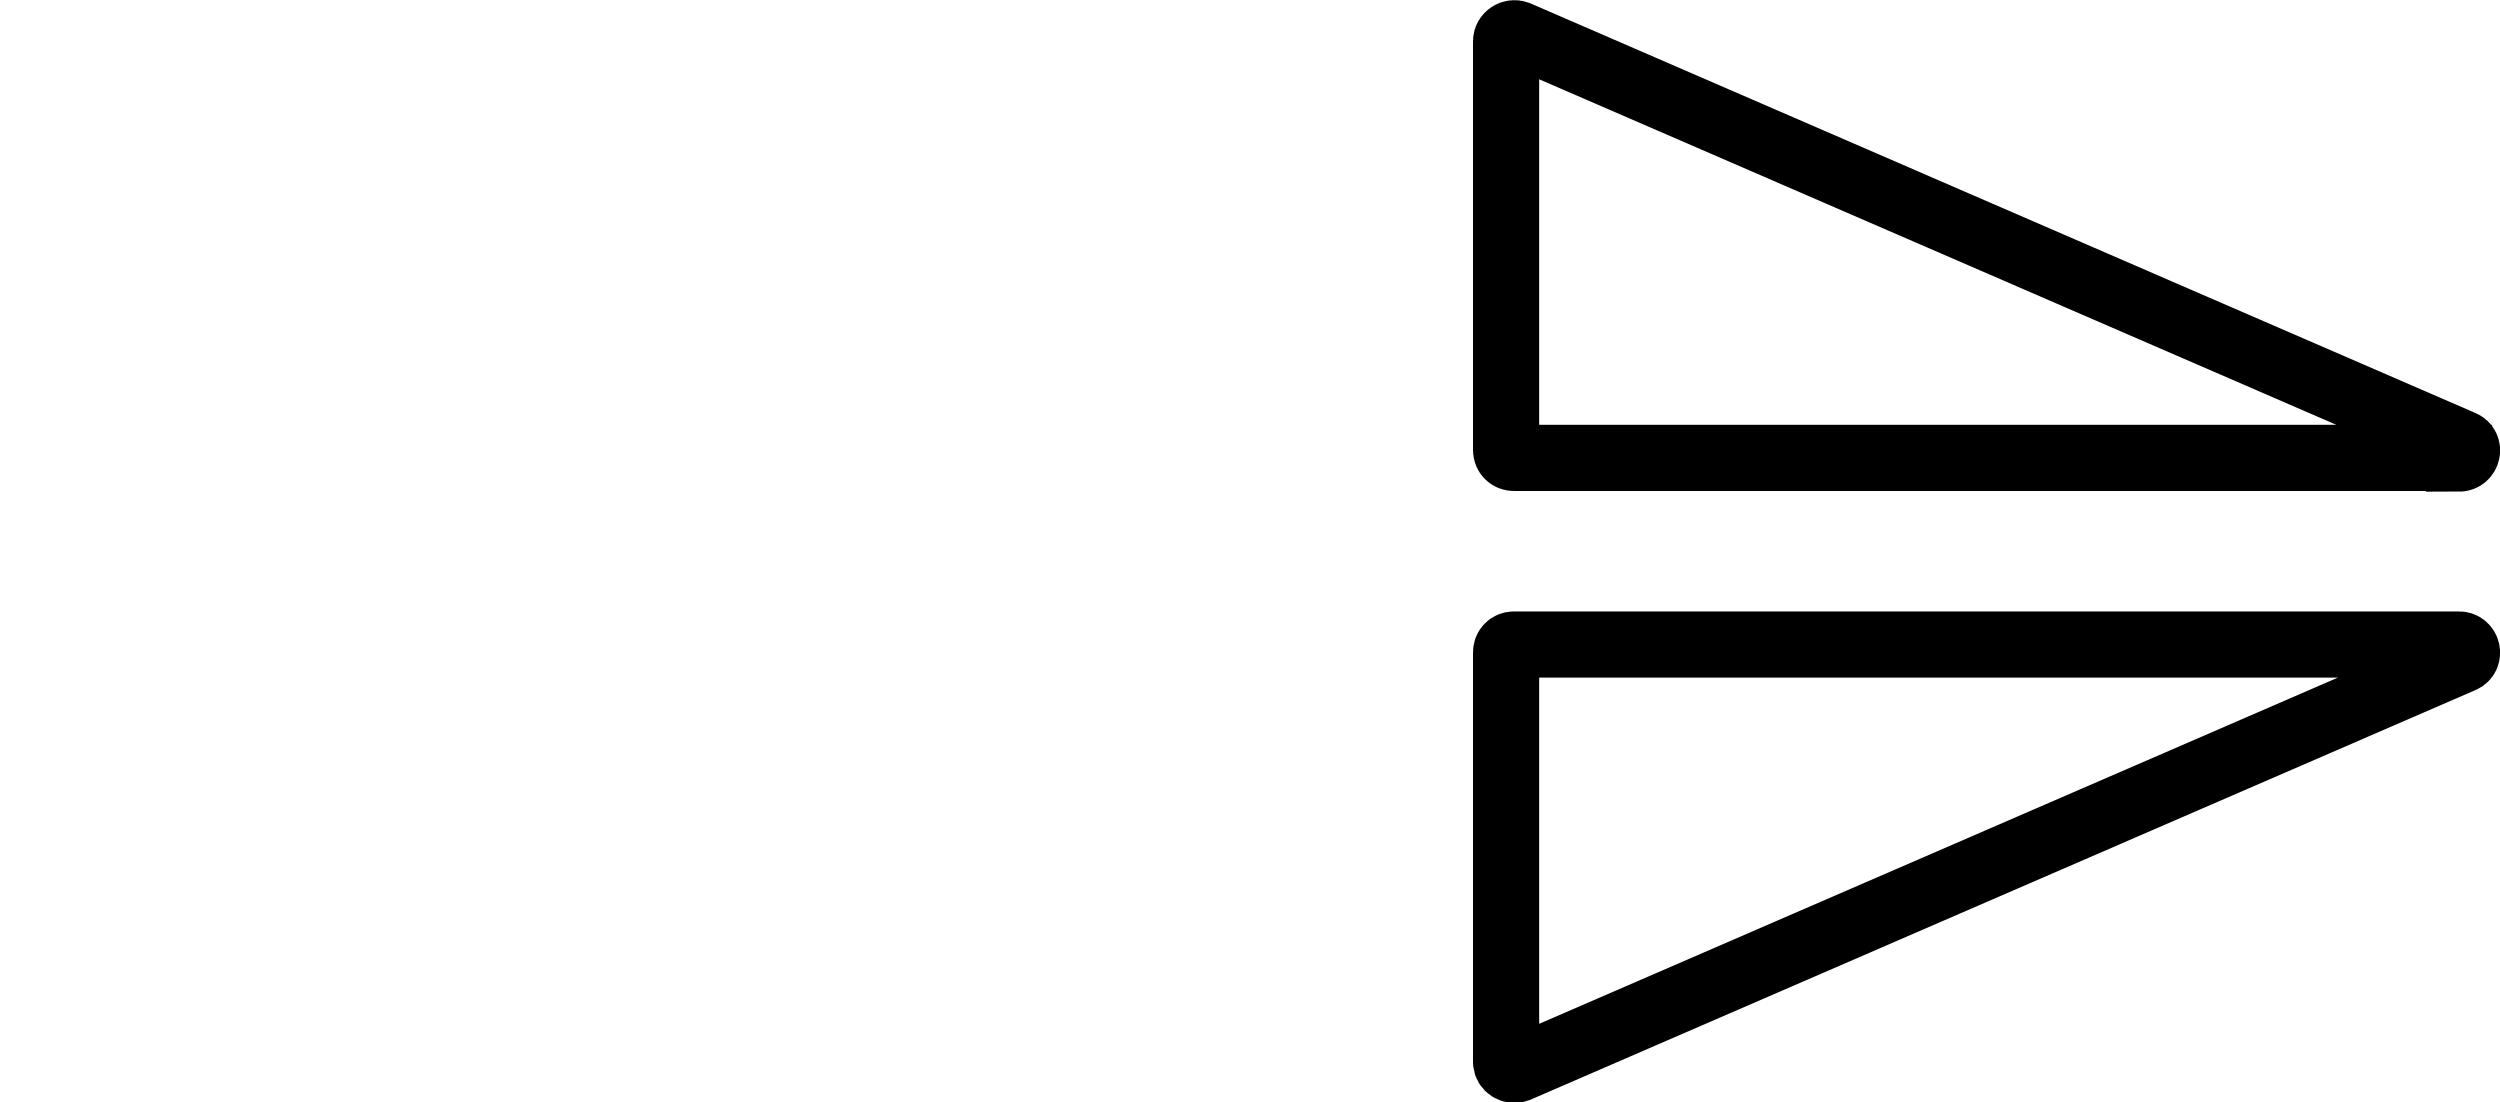 <?xml version="1.0" encoding="UTF-8"?>
<svg id="Layer_1" data-name="Layer 1" xmlns="http://www.w3.org/2000/svg" viewBox="0 0 37.78 16.66">
  <defs>
    <style>
      .cls-1 {
        fill: none;
        stroke: #000;
        stroke-miterlimit: 10;
      }
    </style>
  </defs>
  <path class="cls-1" d="m37.16,6.92h-14.28c-.07,0-.12-.05-.12-.12V.62c0-.08.09-.14.17-.11l14.28,6.19c.12.05.08.23-.05.23Z"/>
  <path class="cls-1" d="m37.16,9.74h-14.28c-.07,0-.12.05-.12.12v6.19c0,.08.09.14.17.11l14.28-6.19c.12-.05.08-.23-.05-.23Z"/>
</svg>